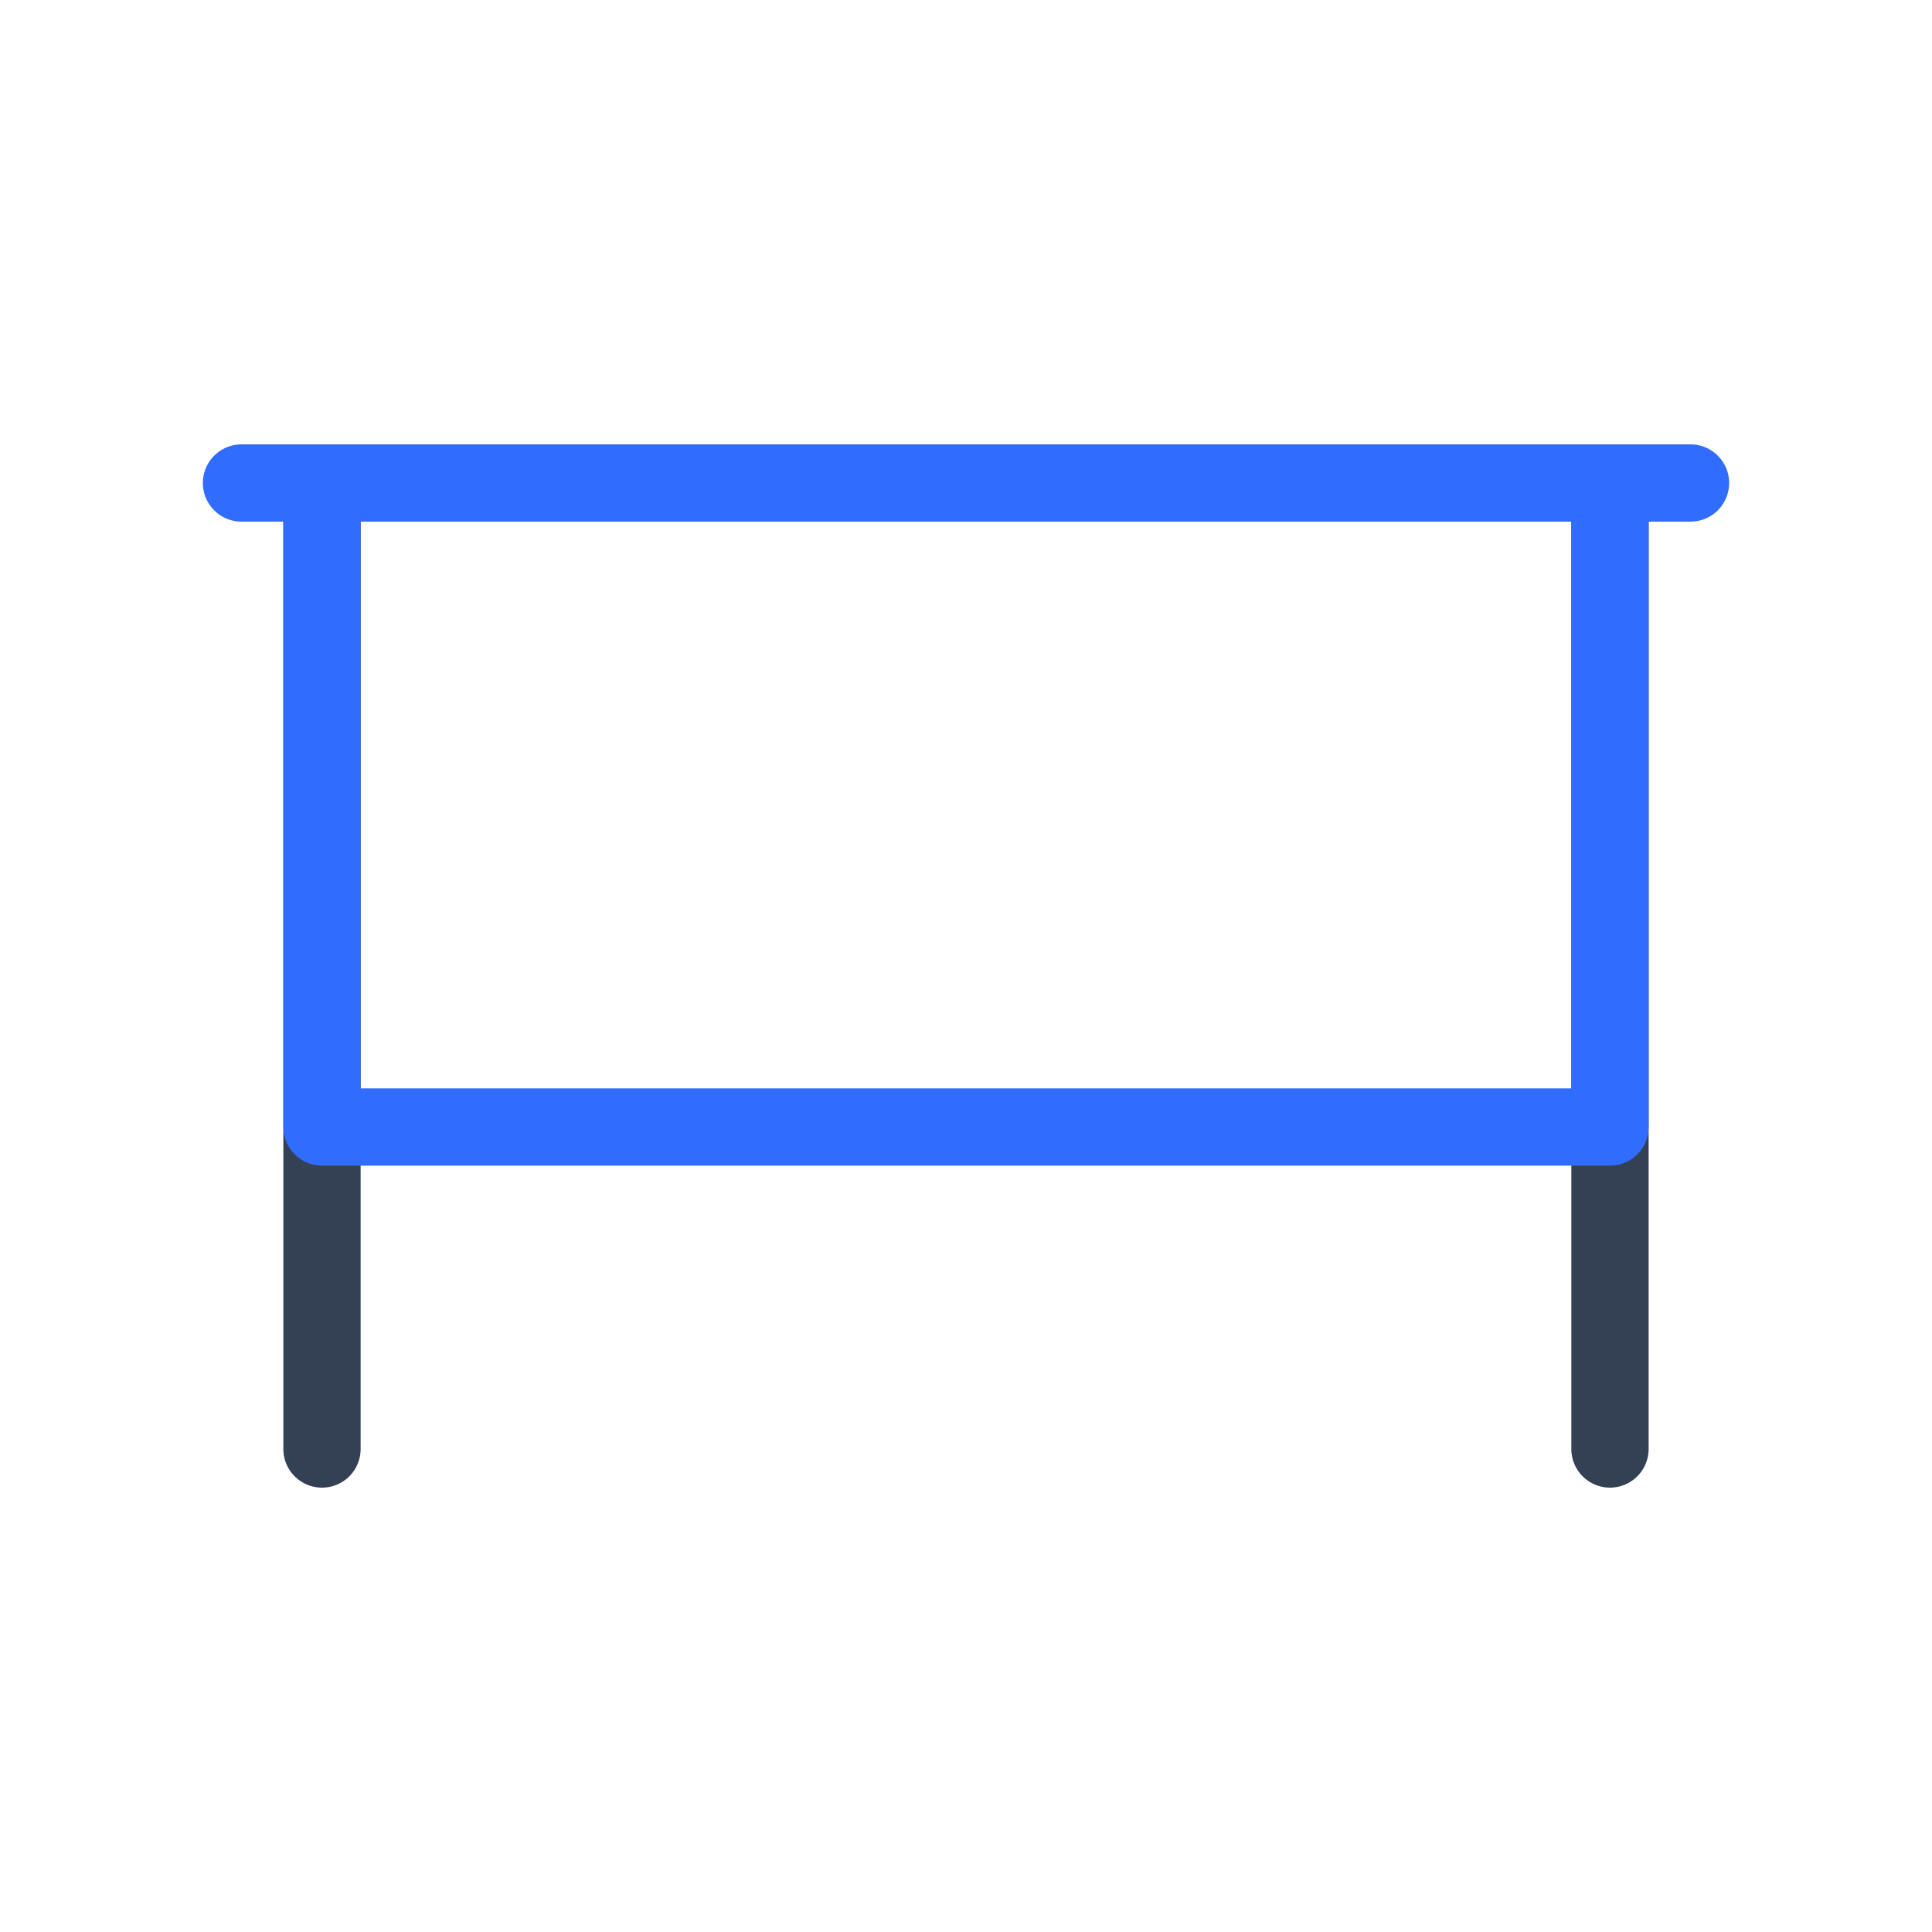 <svg width="50" height="50" viewBox="0 0 50 50" fill="none" xmlns="http://www.w3.org/2000/svg">
<path d="M8.333 12.5V37.5M41.666 12.5V37.5V12.5Z" stroke="#344054" stroke-width="2" stroke-linecap="round" stroke-linejoin="round"/>
<path d="M6.25 12.5H43.75M8.333 29.167H41.667V12.5H8.333V29.167Z" stroke="#306CFE" stroke-width="2" stroke-linecap="round" stroke-linejoin="round"/>
</svg>
